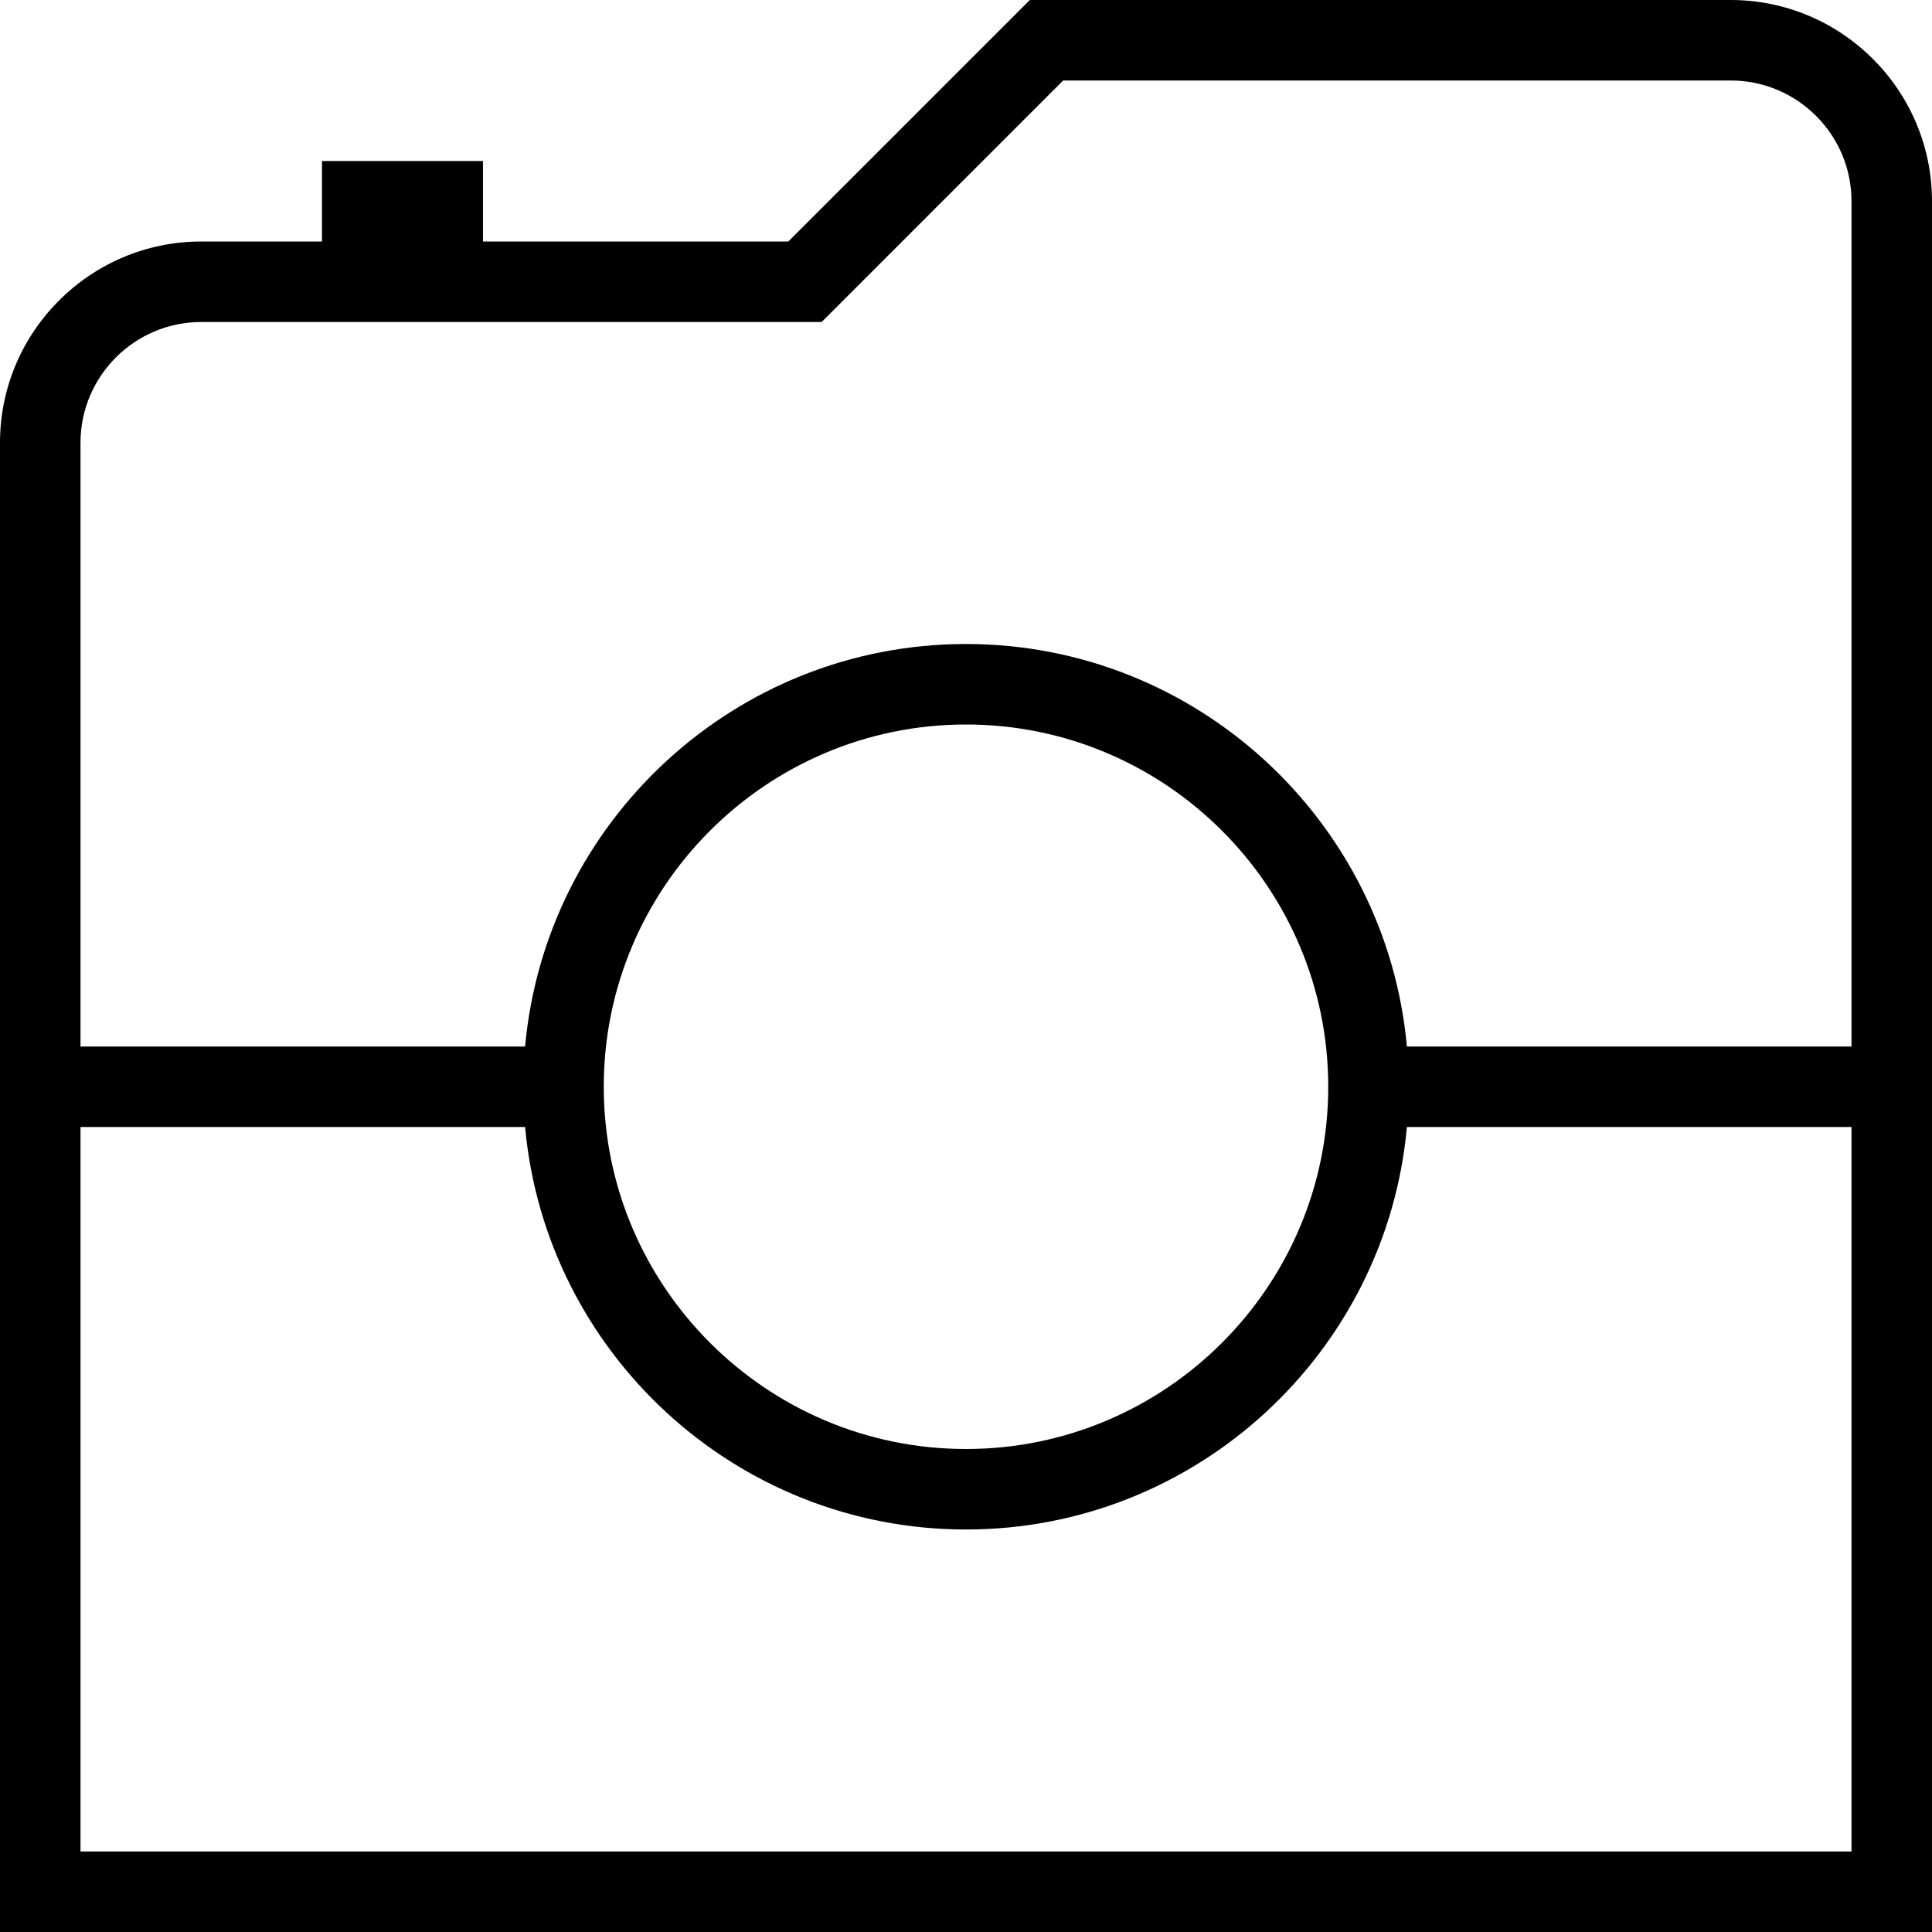 <?xml version="1.0" encoding="UTF-8"?>
<svg xmlns="http://www.w3.org/2000/svg" id="Layer_1" data-name="Layer 1" viewBox="0 0 24 24" width="512" height="512"><path d="m21.5,0h-8.707l-3,3h-3.793v-1h-2v1h-1.5c-1.378,0-2.5,1.121-2.5,2.5v18.5h24V2.5c0-1.379-1.122-2.5-2.5-2.5ZM2.5,4h7.707l3-3h8.293c.827,0,1.5.673,1.5,1.5v10.5h-5.523c-.254-2.799-2.613-5-5.477-5s-5.224,2.201-5.477,5H1v-7.5c0-.827.673-1.5,1.5-1.5Zm14,9.5c0,2.481-2.019,4.5-4.5,4.5s-4.5-2.019-4.5-4.5,2.019-4.5,4.5-4.5,4.5,2.019,4.5,4.5ZM1,23v-9h5.523c.254,2.799,2.613,5,5.477,5s5.224-2.201,5.477-5h5.523v9H1Z"/></svg>
